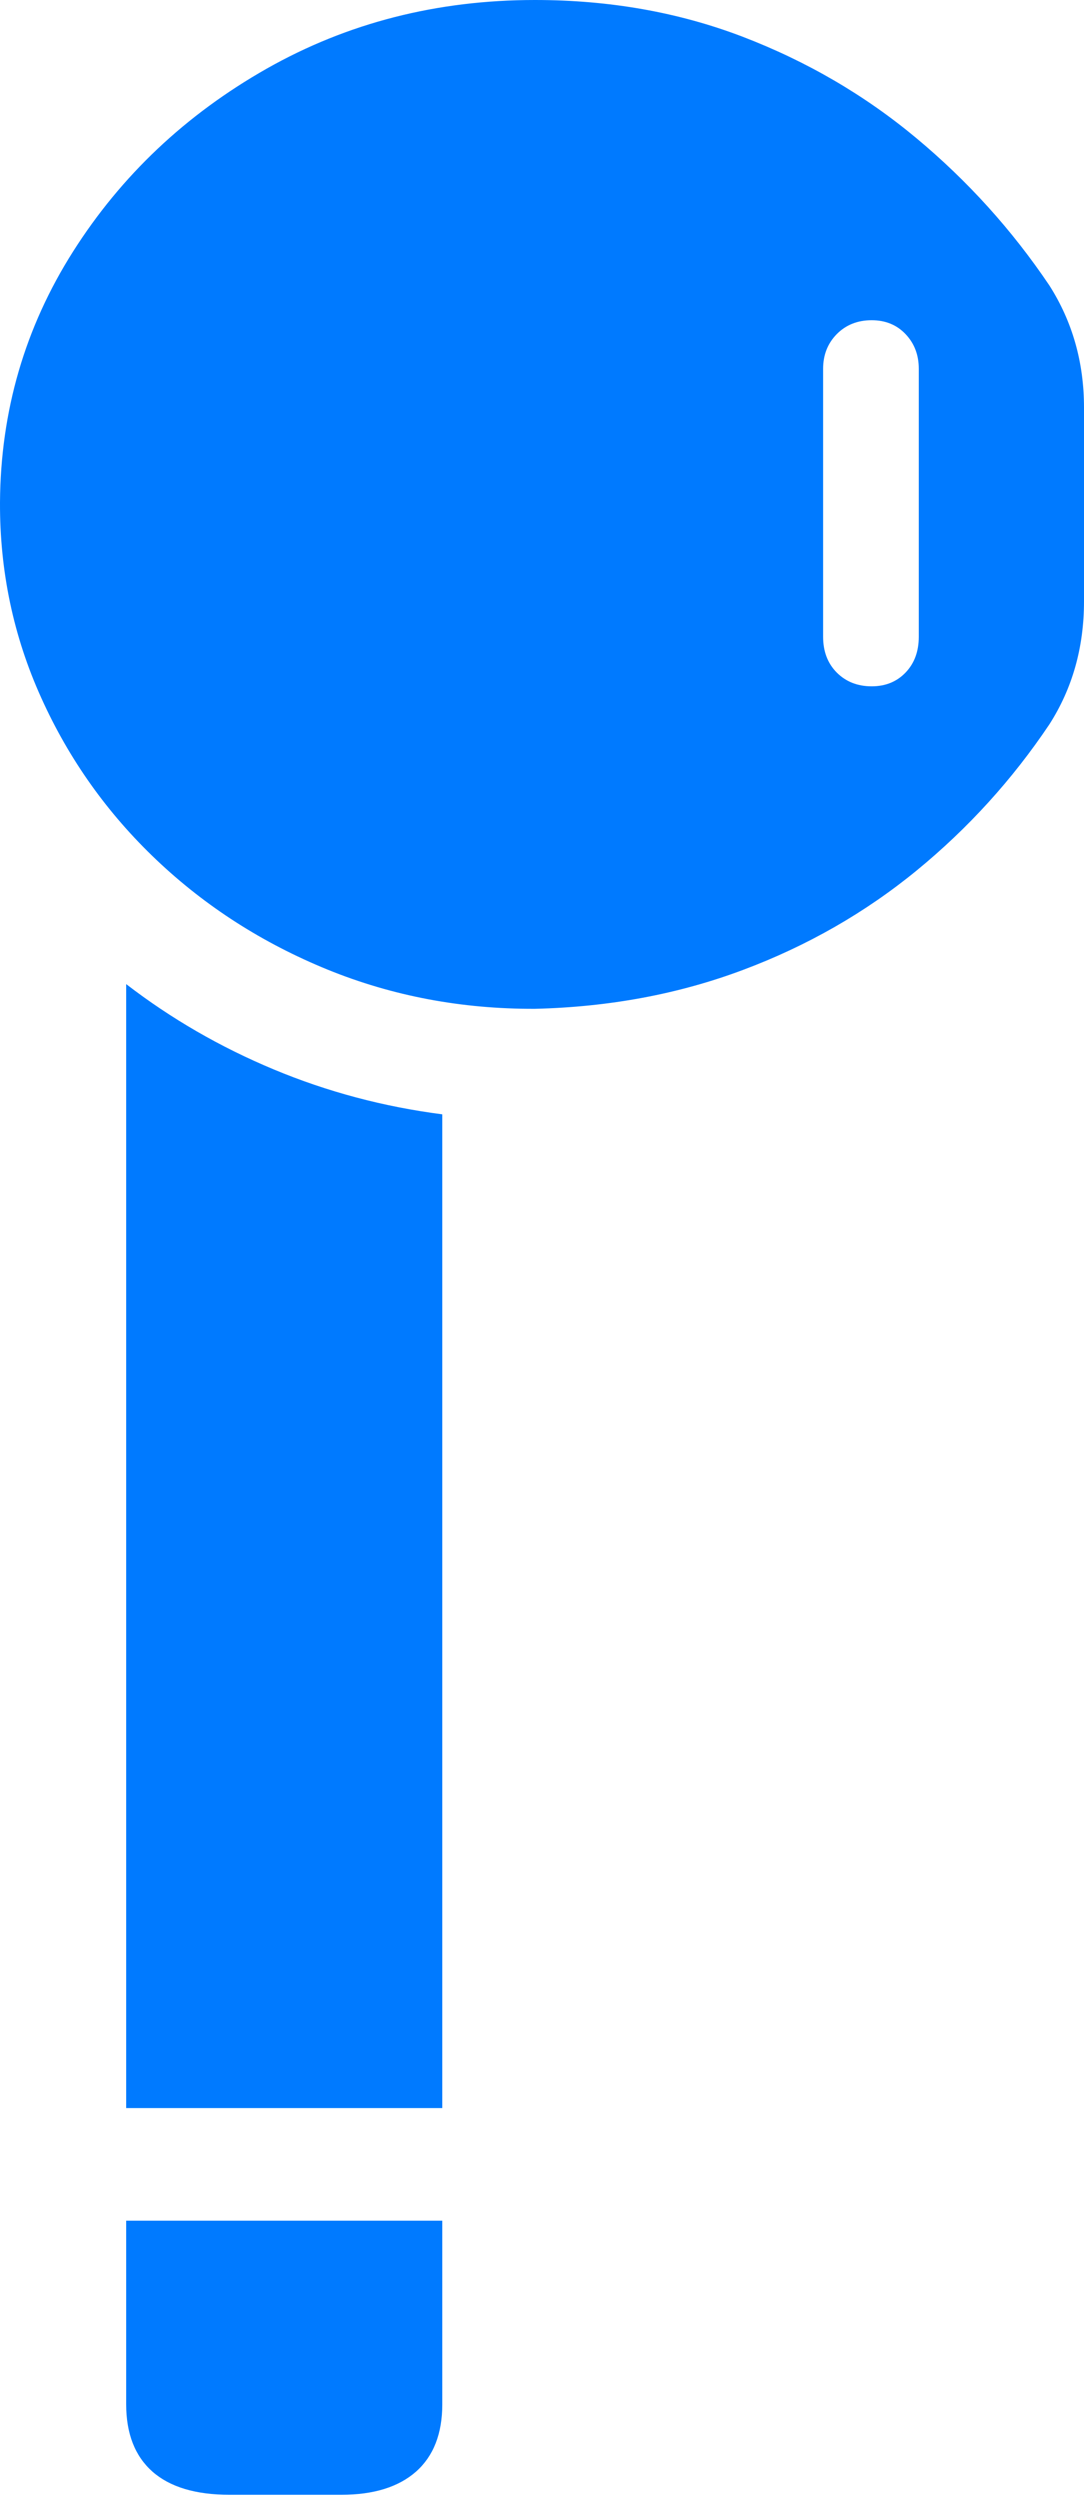 <?xml version="1.0" encoding="UTF-8"?>
<!--Generator: Apple Native CoreSVG 175-->
<!DOCTYPE svg
PUBLIC "-//W3C//DTD SVG 1.1//EN"
       "http://www.w3.org/Graphics/SVG/1.1/DTD/svg11.dtd">
<svg version="1.1" xmlns="http://www.w3.org/2000/svg" xmlns:xlink="http://www.w3.org/1999/xlink" width="7.637" height="17.604">
 <g>
  <rect height="17.604" opacity="0" width="7.637" x="0" y="0"/>
  <path d="M3.769 7.104Q4.556 7.085 5.235 6.83Q5.913 6.576 6.458 6.13Q7.002 5.684 7.393 5.101Q7.637 4.72 7.637 4.235L7.637 2.87Q7.637 2.393 7.393 2.01Q6.999 1.425 6.455 0.972Q5.911 0.519 5.233 0.259Q4.556 0 3.769 0Q2.732 0 1.878 0.484Q1.024 0.969 0.515 1.771Q0.006 2.573 2.54772e-05 3.538Q-0.003 4.266 0.291 4.915Q0.584 5.564 1.103 6.056Q1.622 6.548 2.308 6.828Q2.994 7.107 3.769 7.104ZM6.141 4.833Q5.992 4.833 5.895 4.736Q5.799 4.639 5.799 4.484L5.799 2.597Q5.799 2.451 5.895 2.353Q5.992 2.255 6.141 2.255Q6.287 2.255 6.38 2.353Q6.473 2.451 6.473 2.597L6.473 4.484Q6.473 4.639 6.38 4.736Q6.287 4.833 6.141 4.833ZM3.116 14.845L3.116 7.847Q2.495 7.767 1.929 7.531Q1.363 7.295 0.889 6.93L0.889 14.845ZM2.405 17.568Q2.746 17.568 2.931 17.405Q3.116 17.241 3.116 16.931L3.116 15.638L0.889 15.638L0.889 16.931Q0.889 17.241 1.074 17.405Q1.259 17.568 1.617 17.568Z" fill="#007aff"/>
 </g>
</svg>
